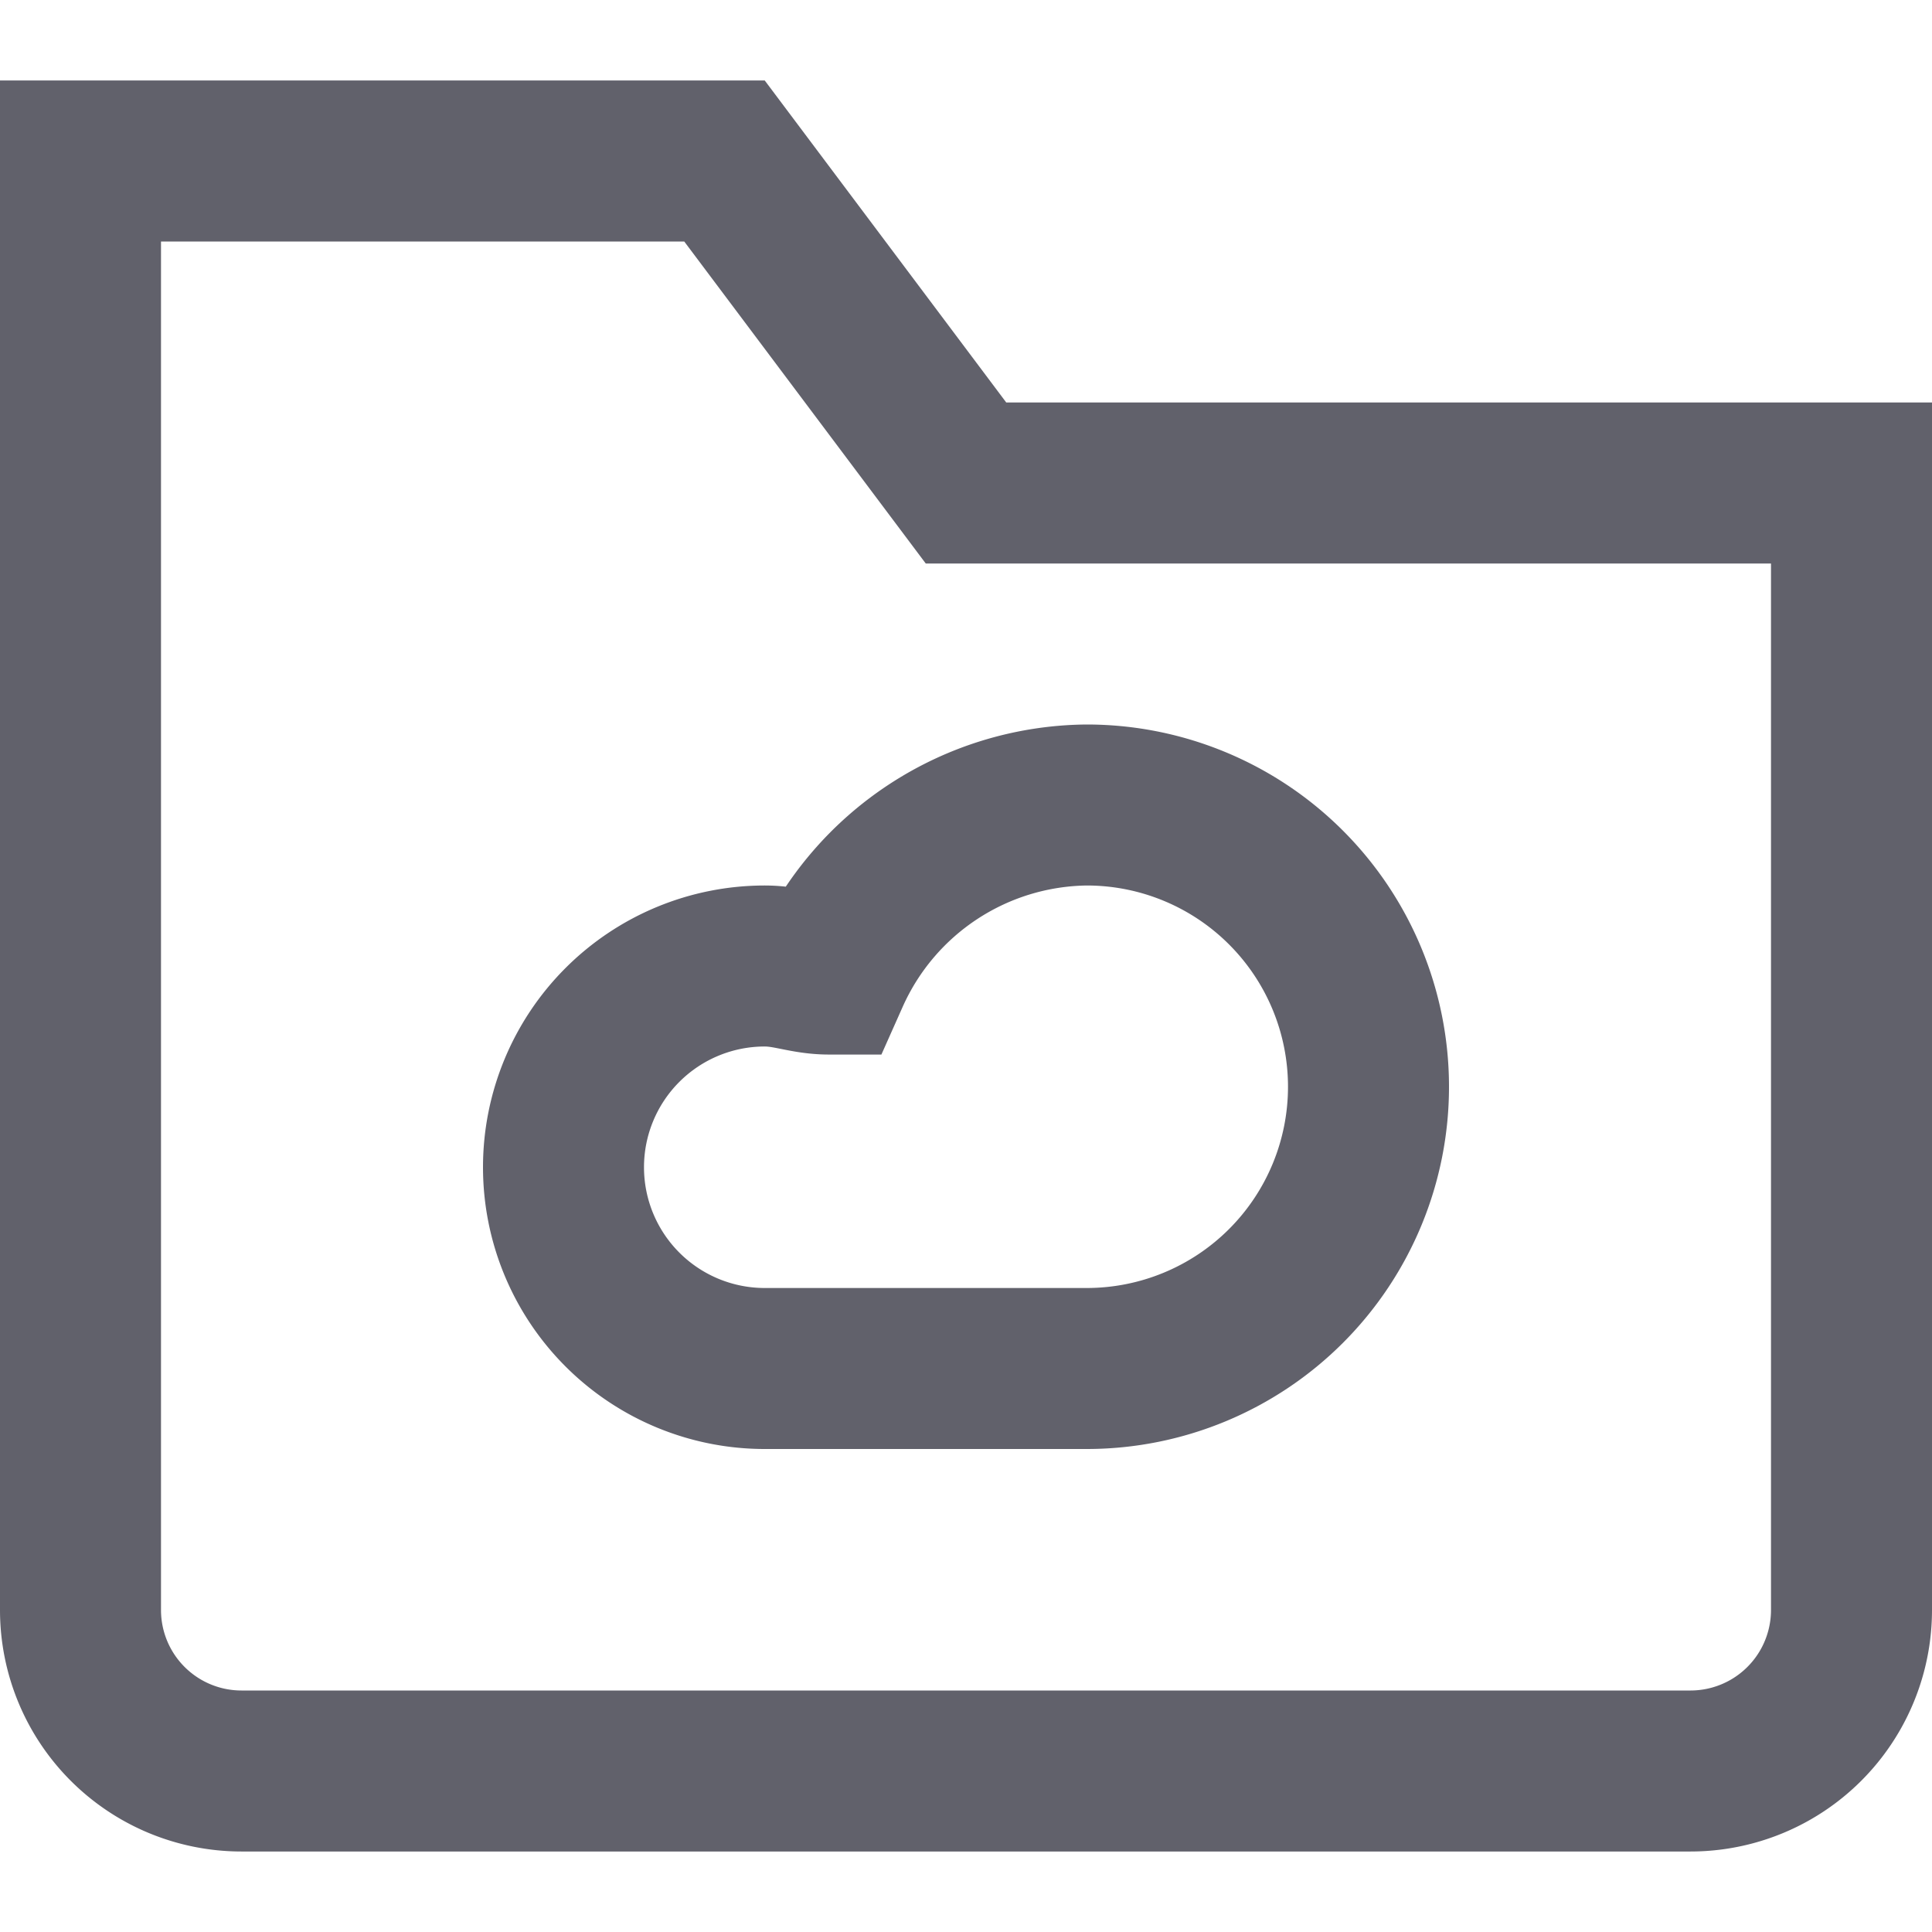 <svg xmlns="http://www.w3.org/2000/svg" height="24" width="24" viewBox="0 0 24 24"><path data-color="color-2" d="M13.5,10a3.542,3.542,0,0,0-3.2,2.1c-.3,0-.5-.1-.8-.1a2.5,2.5,0,0,0,0,5h4a3.5,3.5,0,0,0,0-7Z" fill="none" stroke="#61616b" stroke-width="2"></path><path d="M21,22H3a2,2,0,0,1-2-2V2H9l3,4H23V20A2,2,0,0,1,21,22Z" fill="none" stroke="#61616b" stroke-width="2"></path></svg>